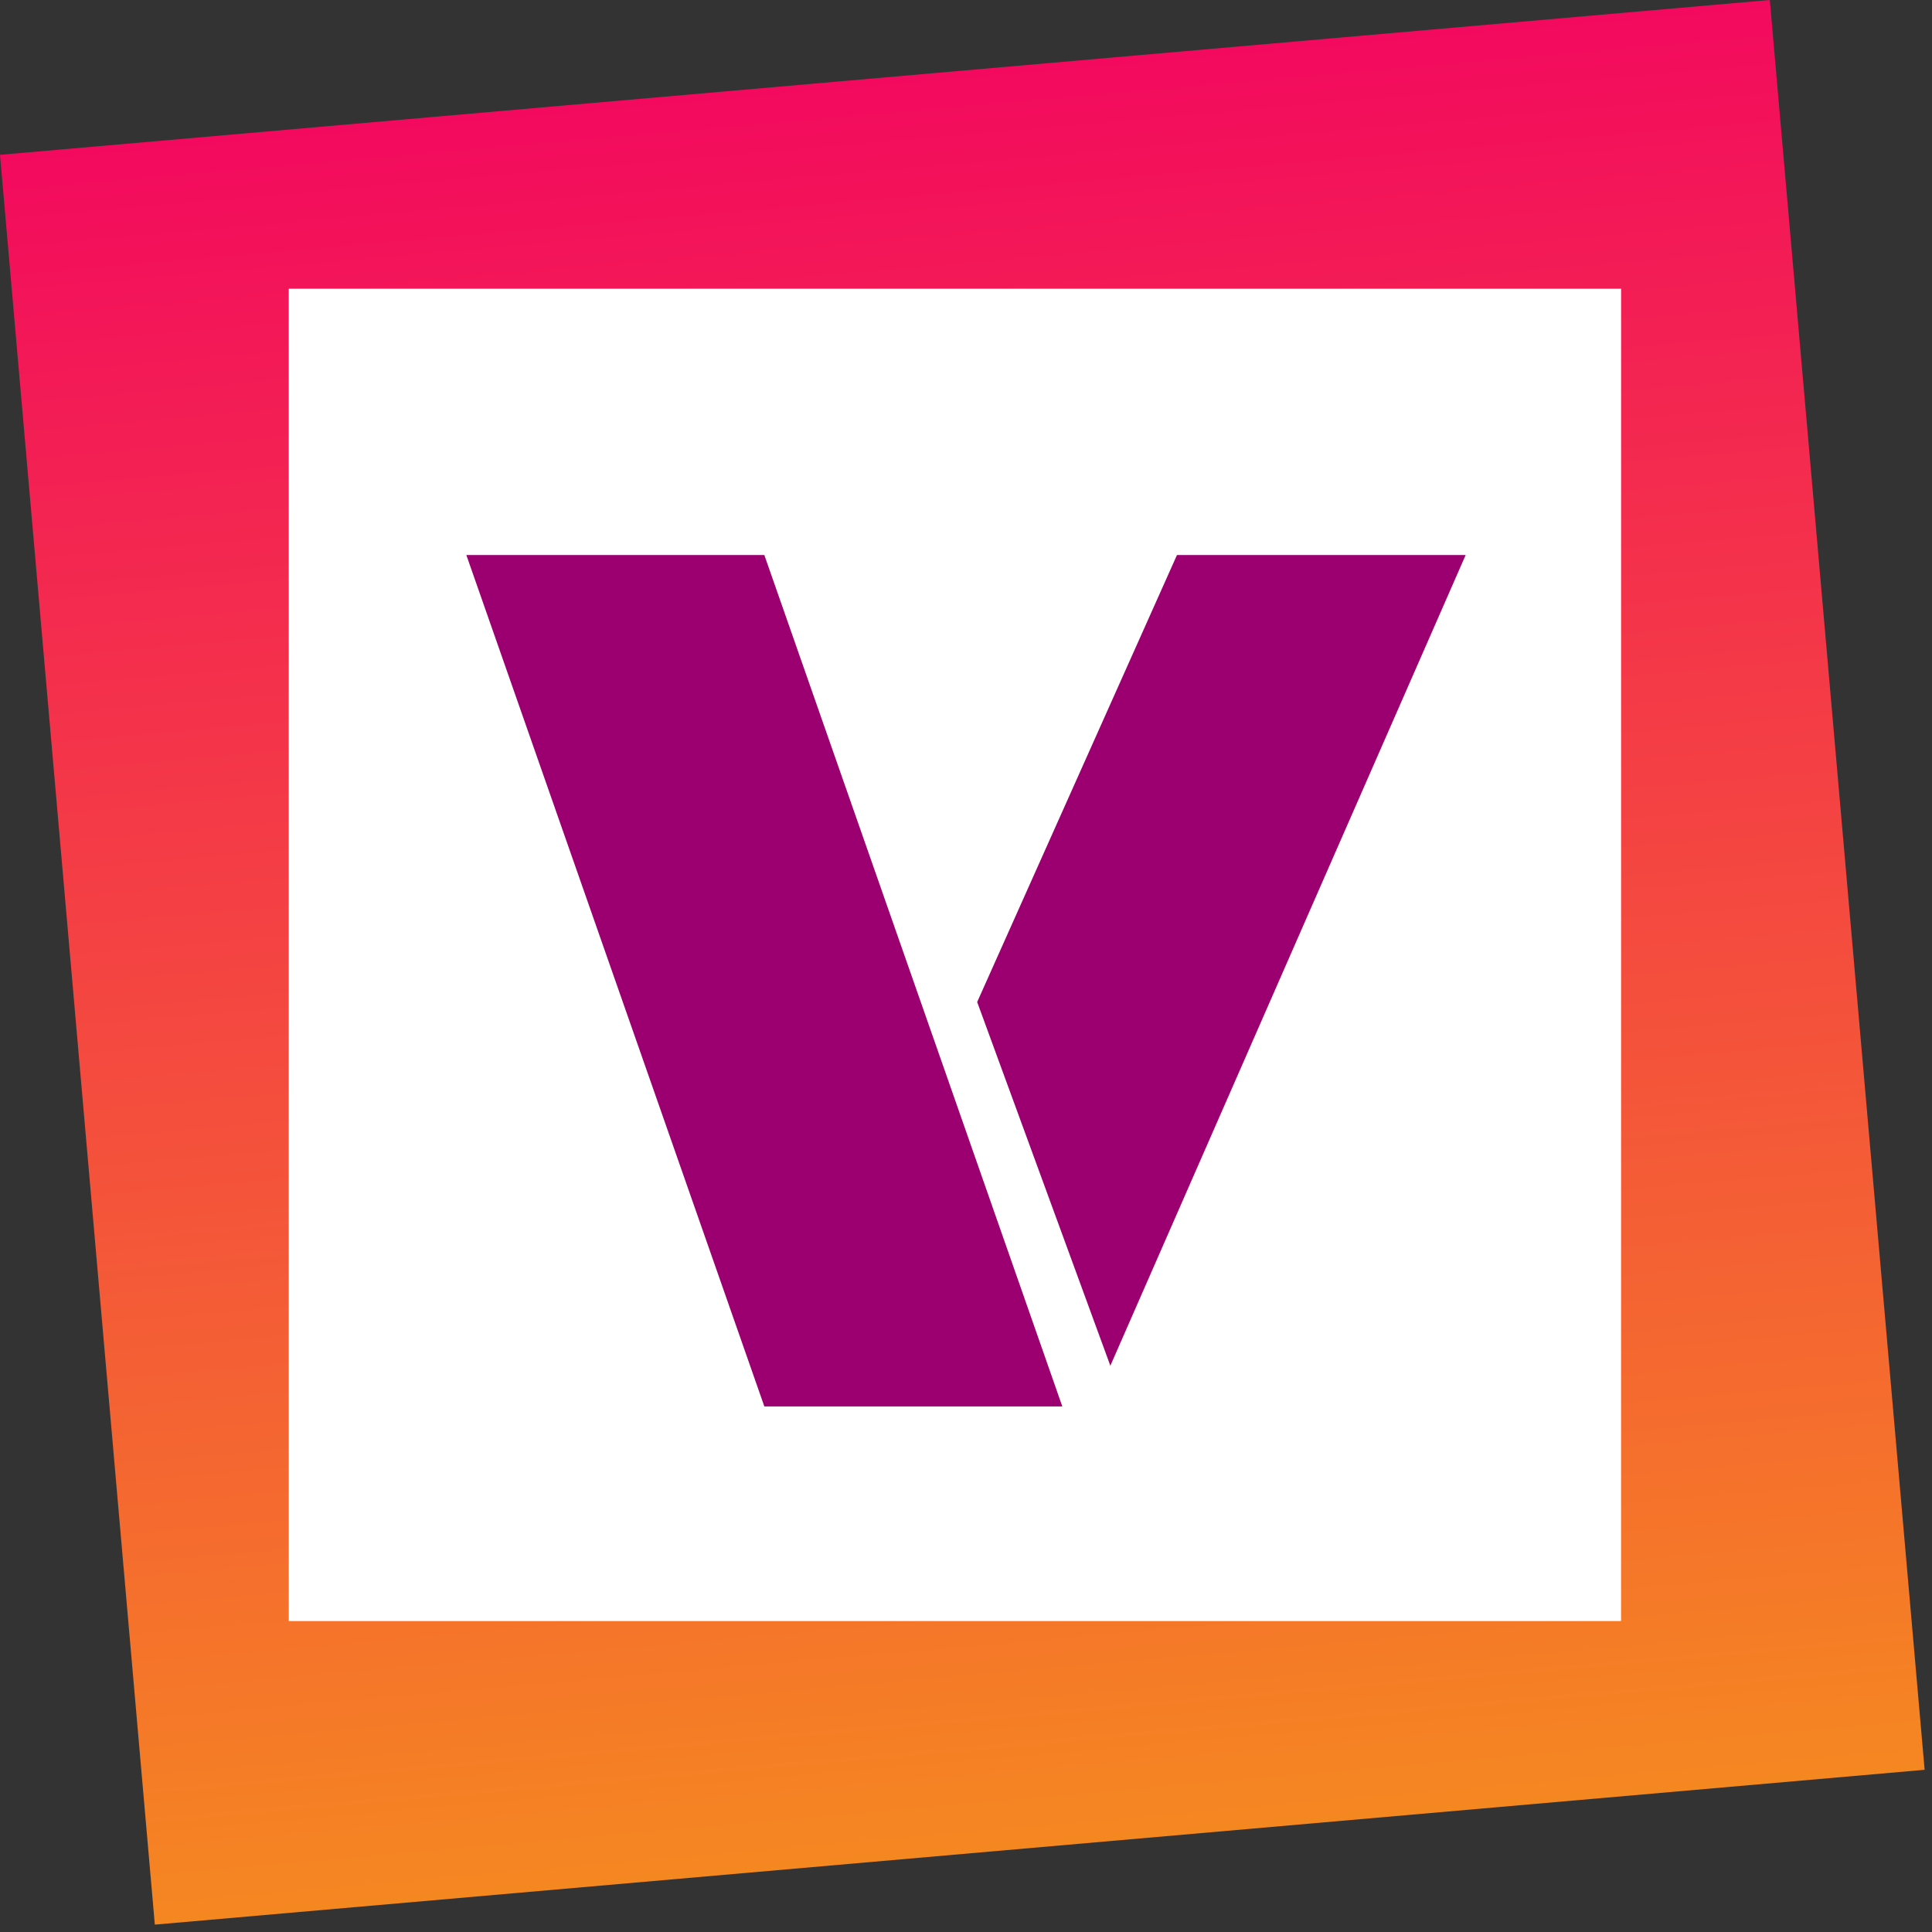 <svg width="87" height="87" viewBox="0 0 87 87" fill="none" xmlns="http://www.w3.org/2000/svg">
<rect x="0" y="0" width="87" height="87" fill="#333333" stroke="none"/>
<path fill-rule="evenodd" clip-rule="evenodd" d="M79.696 -1.66893e-06L0 6.972L6.972 86.668L86.668 79.696L79.696 -1.66893e-06ZM73 13L13 13L13 73L73 73L73 13Z" fill="url(#paint0_linear)"/>
<path d="M13 13L73 13L73 73L13 73L13 13Z" fill="url(#paint1_linear)"/>
<rect x="13" y="13" width="60" height="60" fill="white"/>
<path d="M21 24.994L34.419 24.994L47.837 63.333L34.419 63.333L21 24.994Z" fill="#9C0070"/>
<path d="M50 61.5L44.003 45.122L53 24.994L66 24.994L50 61.5Z" fill="#9C0070"/>
<defs>
<linearGradient id="paint0_linear" x1="39.848" y1="3.486" x2="46.82" y2="83.182" gradientUnits="userSpaceOnUse">
<stop stop-color="#F30A5E"/>
<stop offset="1" stop-color="#F58721"/>
</linearGradient>
<linearGradient id="paint1_linear" x1="39.848" y1="3.486" x2="46.82" y2="83.182" gradientUnits="userSpaceOnUse">
<stop stop-color="#F30A5E"/>
<stop offset="1" stop-color="#F58721"/>
</linearGradient>
</defs>
</svg>
